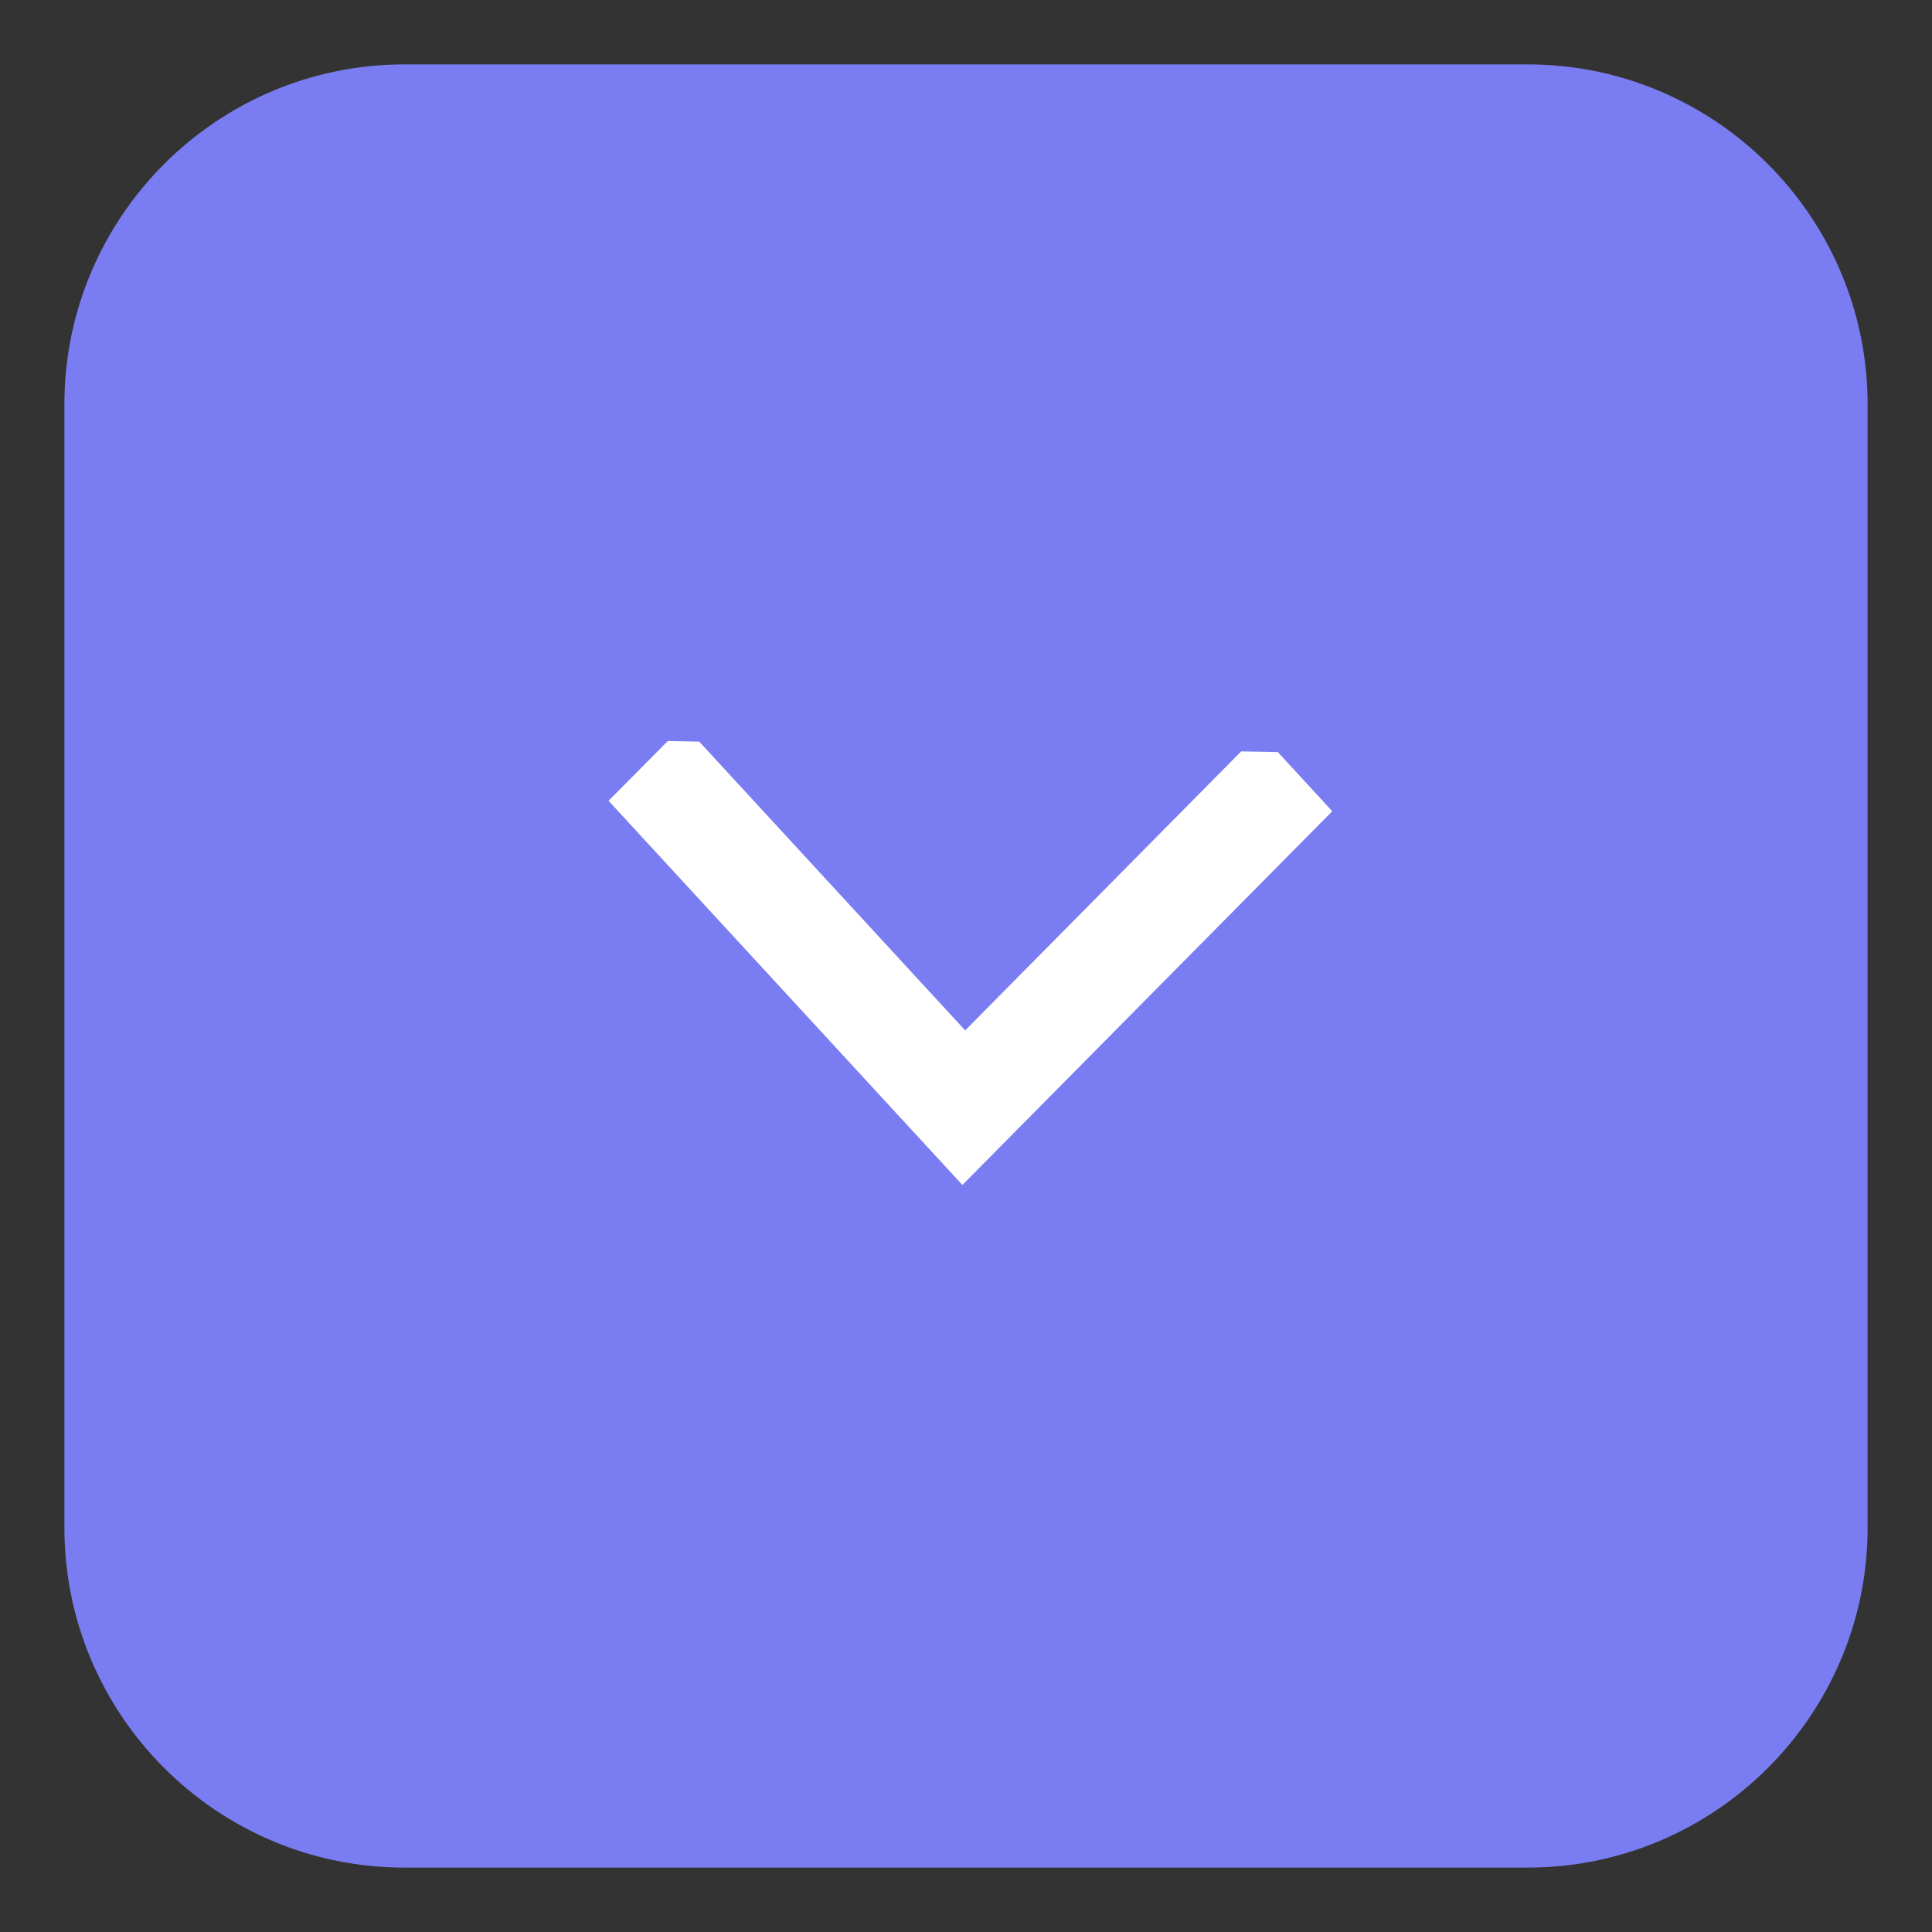 <svg xmlns="http://www.w3.org/2000/svg" xmlns:xlink="http://www.w3.org/1999/xlink" width="50" zoomAndPan="magnify" viewBox="0 0 37.5 37.5" height="50" preserveAspectRatio="xMidYMid meet" version="1.0"><rect x="0" y="0" width="37.5" height="37.5" fill="#333333" stroke="none"/><defs><clipPath id="5c97ec0b06"><path d="M 1.25 1.25 L 36.25 1.25 L 36.25 36.25 L 1.25 36.25 Z M 1.25 1.25 " clip-rule="nonzero"/></clipPath><clipPath id="e95f769d52"><path d="M 29.652 36.25 L 7.848 36.25 C 4.211 36.25 1.25 33.289 1.25 29.652 L 1.25 7.848 C 1.25 4.211 4.211 1.25 7.848 1.25 L 29.652 1.25 C 33.289 1.25 36.25 4.211 36.25 7.848 L 36.25 29.652 C 36.25 33.289 33.289 36.25 29.652 36.25 " clip-rule="nonzero"/></clipPath><clipPath id="f356e03139"><path d="M 11 14 L 26 14 L 26 23 L 11 23 Z M 11 14 " clip-rule="nonzero"/></clipPath><clipPath id="958ae097ae"><path d="M 25.887 14.617 L 25.73 23.5 L 11.664 23.246 L 11.82 14.363 Z M 25.887 14.617 " clip-rule="nonzero"/></clipPath><clipPath id="8a477dfc9e"><path d="M 25.734 23.129 L 25.895 14.246 L 11.828 13.992 L 11.668 22.879 Z M 25.734 23.129 " clip-rule="nonzero"/></clipPath><clipPath id="e817e1e2eb"><path d="M 25.734 23.129 L 25.895 14.246 L 11.828 13.992 L 11.668 22.879 Z M 25.734 23.129 " clip-rule="nonzero"/></clipPath></defs><g clip-path="url(#5c97ec0b06)"><g clip-path="url(#e95f769d52)"><path fill="#7a7df1" d="M 1.25 1.25 L 36.25 1.25 L 36.25 36.25 L 1.25 36.25 Z M 1.25 1.25 " fill-opacity="1" fill-rule="nonzero"/></g></g><g clip-path="url(#f356e03139)"><g clip-path="url(#958ae097ae)"><g clip-path="url(#8a477dfc9e)"><g clip-path="url(#e817e1e2eb)"><path fill="#ffffff" d="M 11.812 15.543 L 18.68 23 L 25.859 15.746 L 24.453 14.219 L 18.734 20 L 13.273 14.07 L 11.812 15.543 " fill-opacity="1" fill-rule="nonzero"/></g></g></g></g></svg>